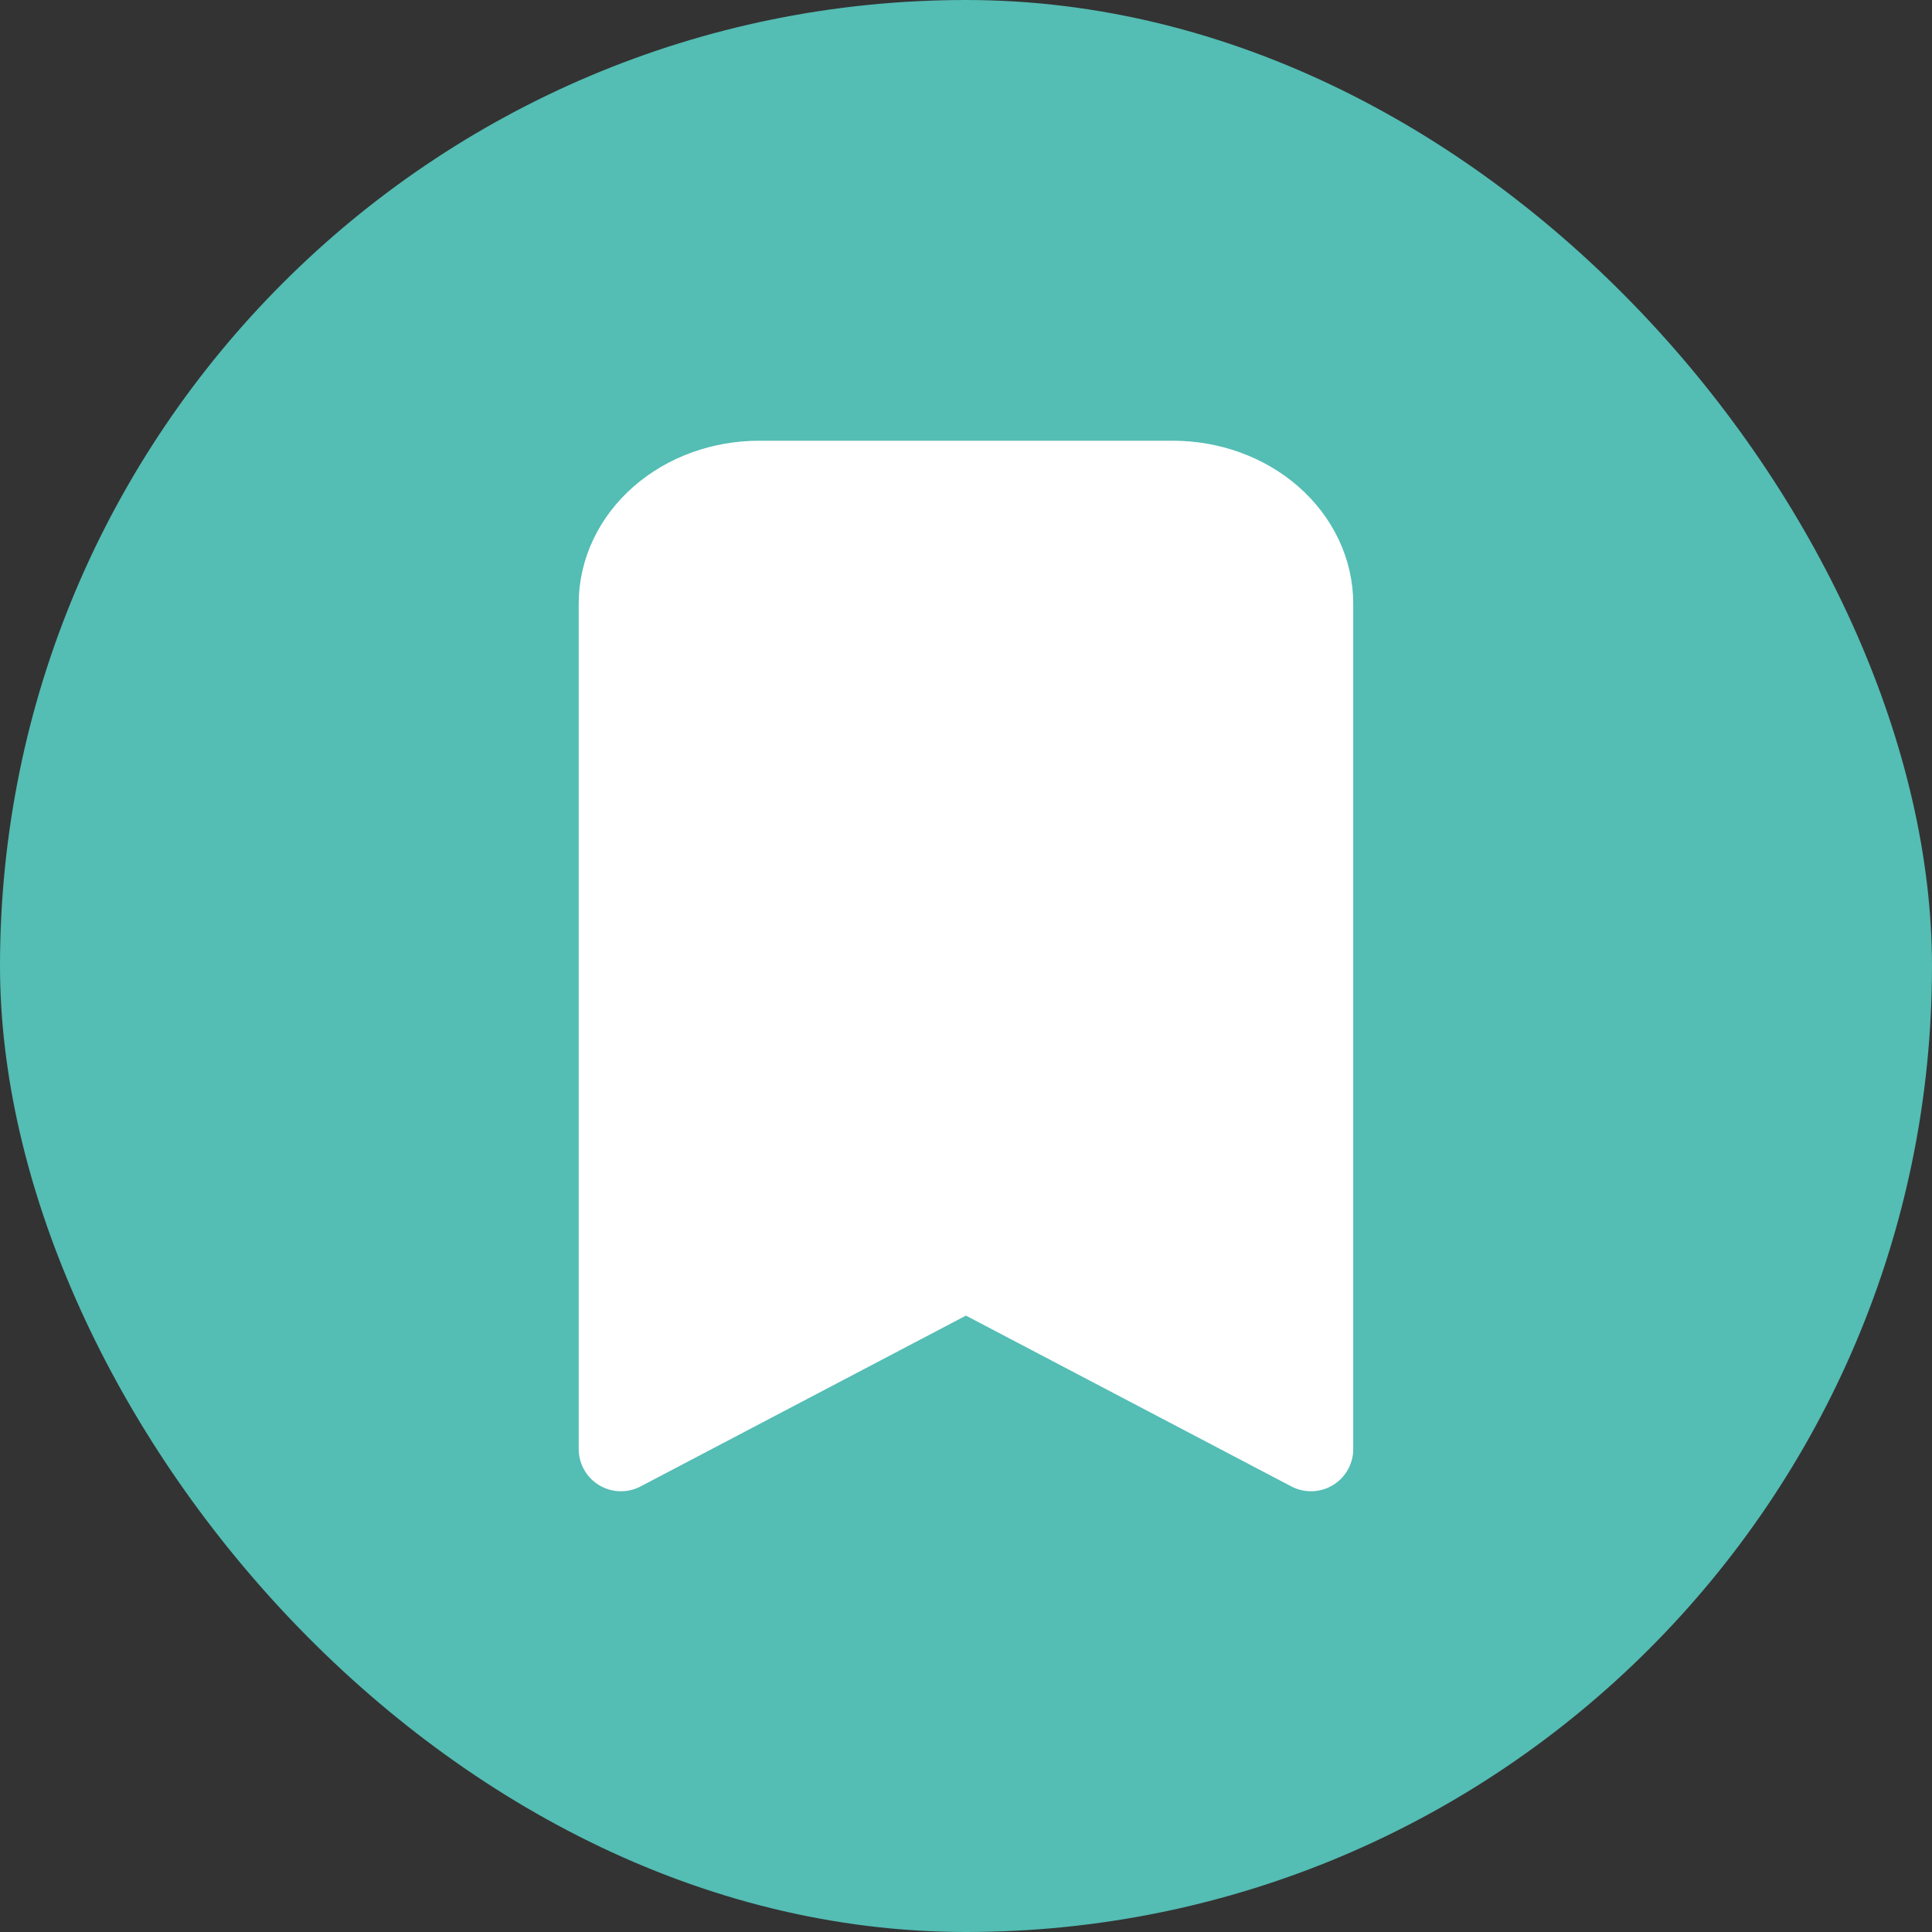 <svg width="32" height="32" viewBox="0 0 32 32" fill="none" xmlns="http://www.w3.org/2000/svg">
<rect x="0" y="0" width="32" height="32" fill="#333333" stroke="none"/>
<rect width="32" height="32" rx="16" fill="#54BDB4"/>
<path d="M12.571 8H19.428C20.034 8 20.616 8.211 21.044 8.586C21.473 8.961 21.714 9.47 21.714 10V24L15.999 21L10.285 24V10C10.285 9.47 10.526 8.961 10.955 8.586C11.383 8.211 11.965 8 12.571 8Z" fill="white" stroke="white" stroke-width="1.4" stroke-linecap="round" stroke-linejoin="round"/>
</svg>
